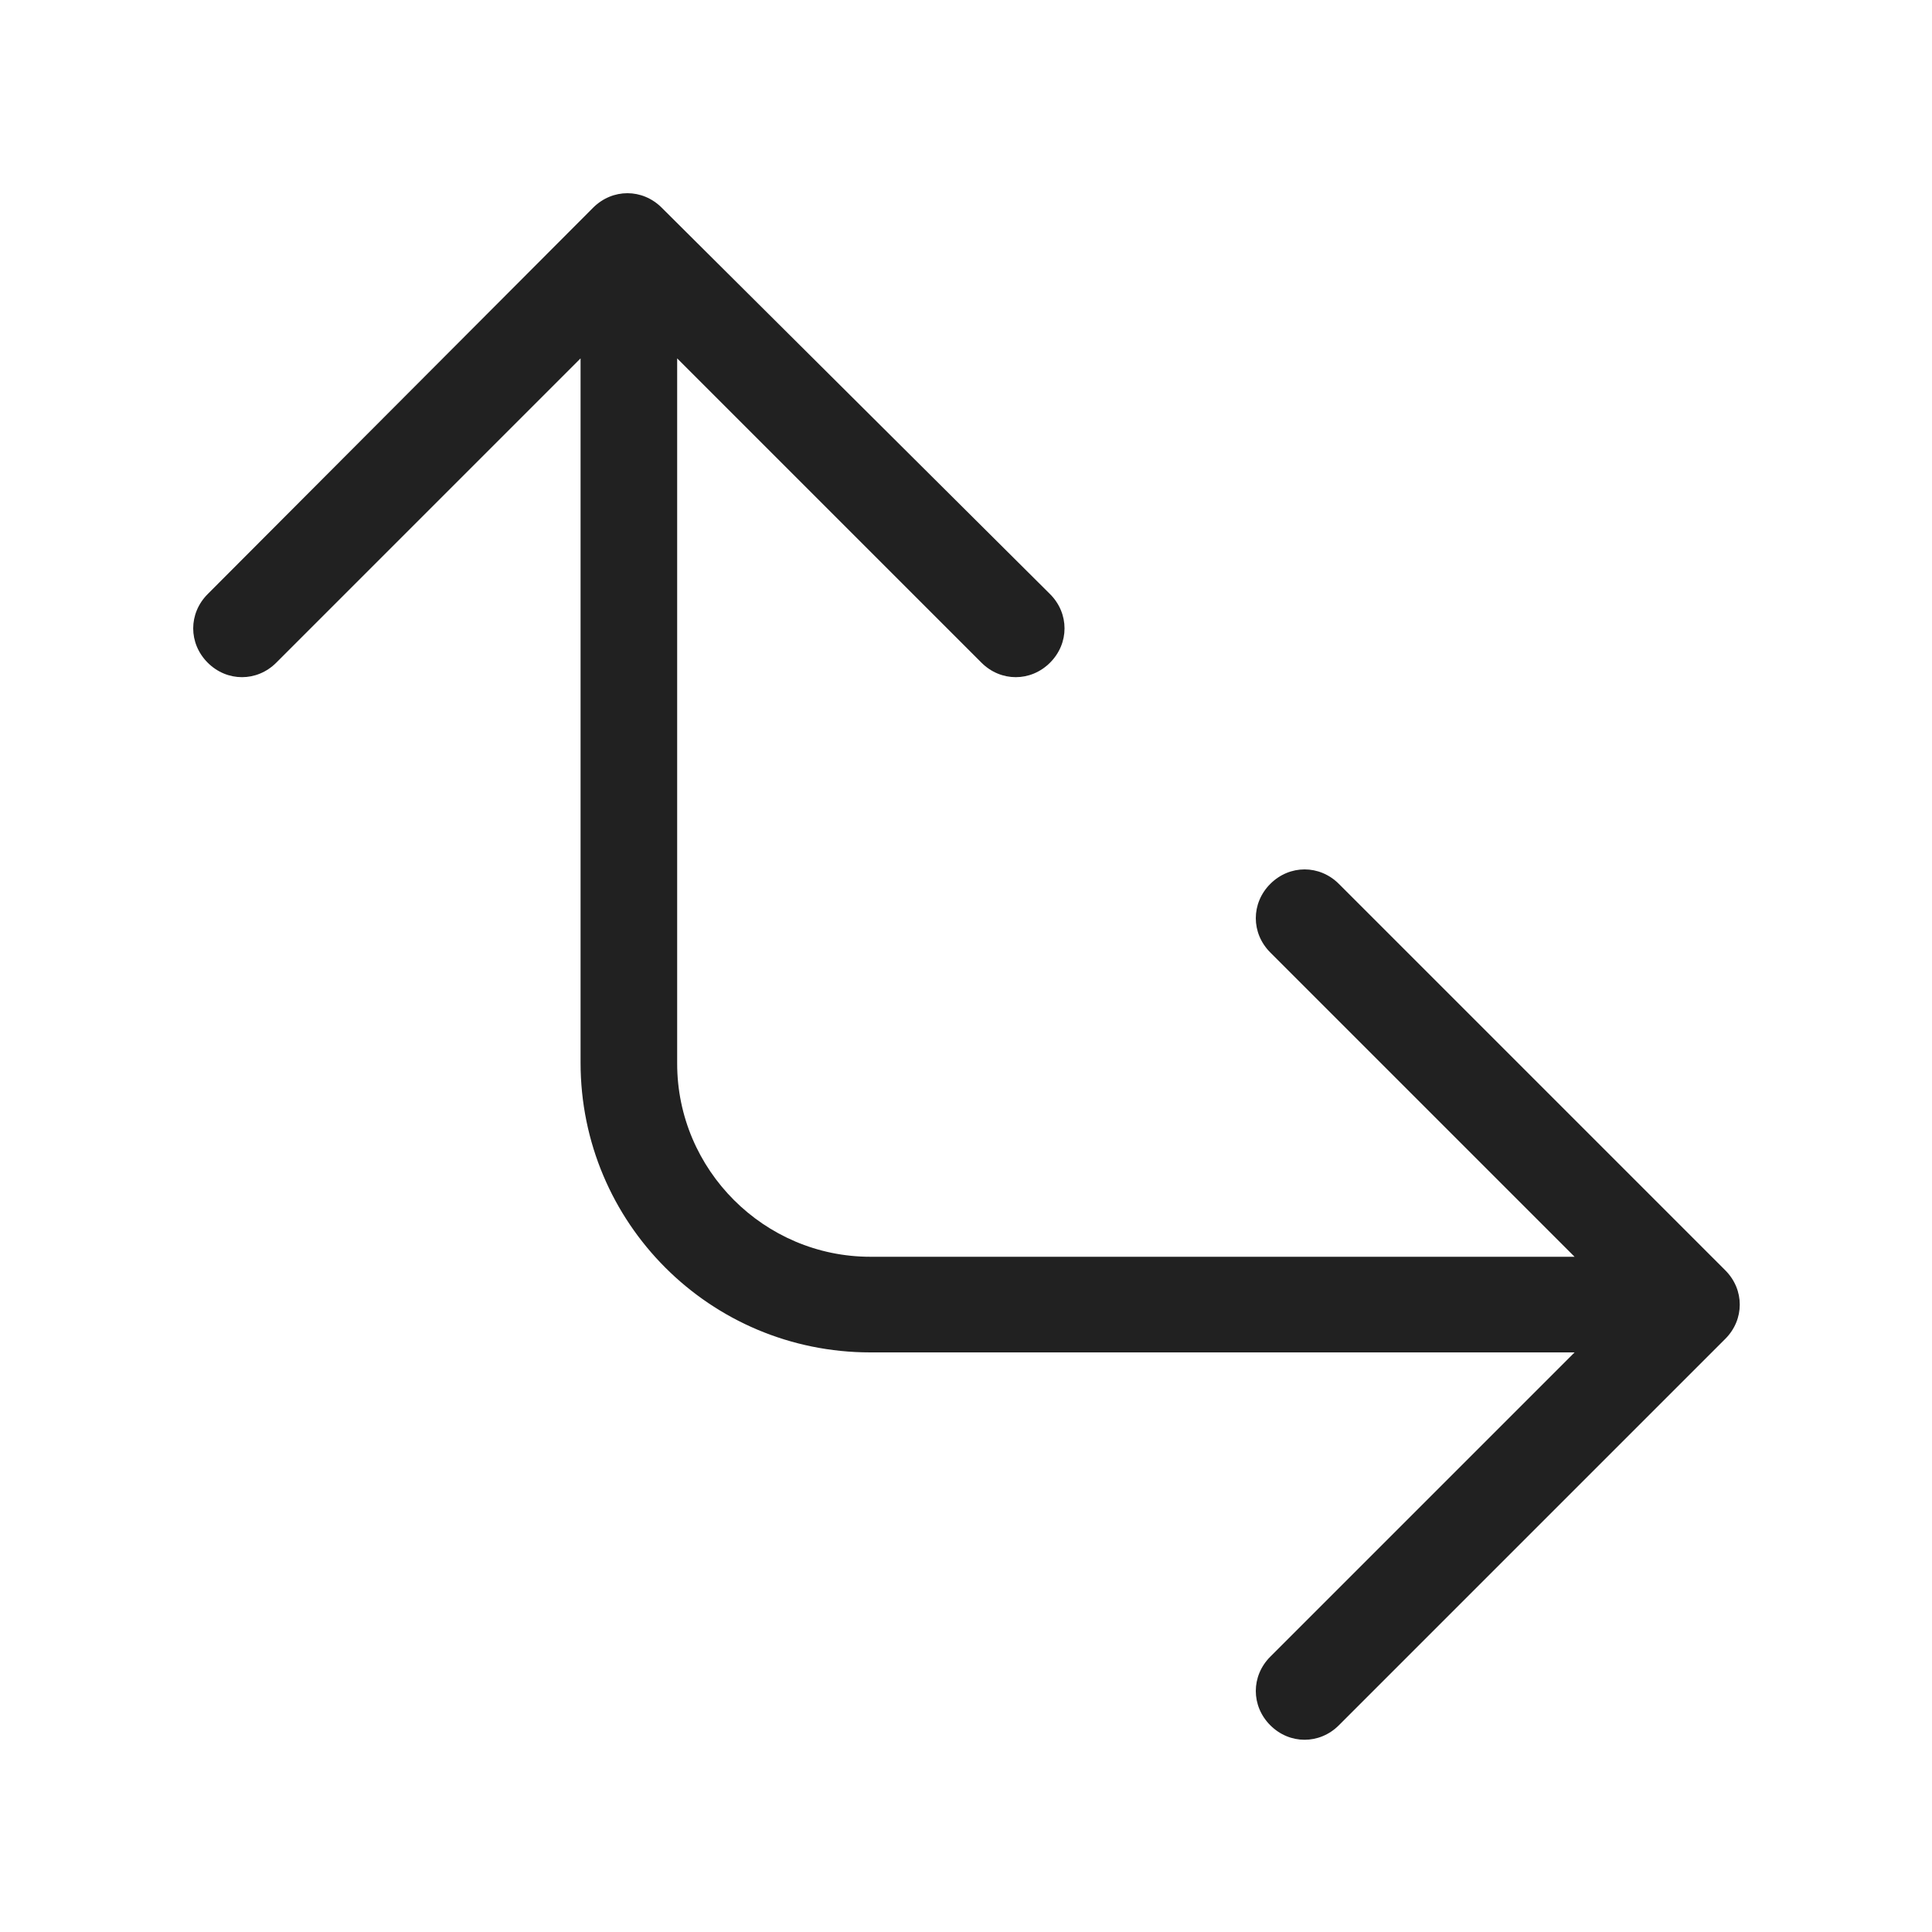<svg width="20" height="20" viewBox="0 0 20 20" fill="none" xmlns="http://www.w3.org/2000/svg">
<path d="m2.15,6.15c-.2.2-.2.51,0,.71.2.2.51.2.71,0l3.15-3.15v7.29c0,1.66,1.34,3,3,3h7.29l-3.15,3.15c-.2.2-.2.51,0,.71.2.2.51.2.71,0l4-4c.2-.2.2-.51,0-.71l-4-4c-.2-.2-.51-.2-.71,0-.2.2-.2.51,0,.71l3.15,3.15h-7.29c-1.1,0-2-.9-2-2V3.71l3.15,3.15c.2.2.51.2.71,0,.2-.2.2-.51,0-.71L6.85,2.15c-.2-.2-.51-.2-.71,0L2.15,6.15Z" fill="#212121"/>
</svg>